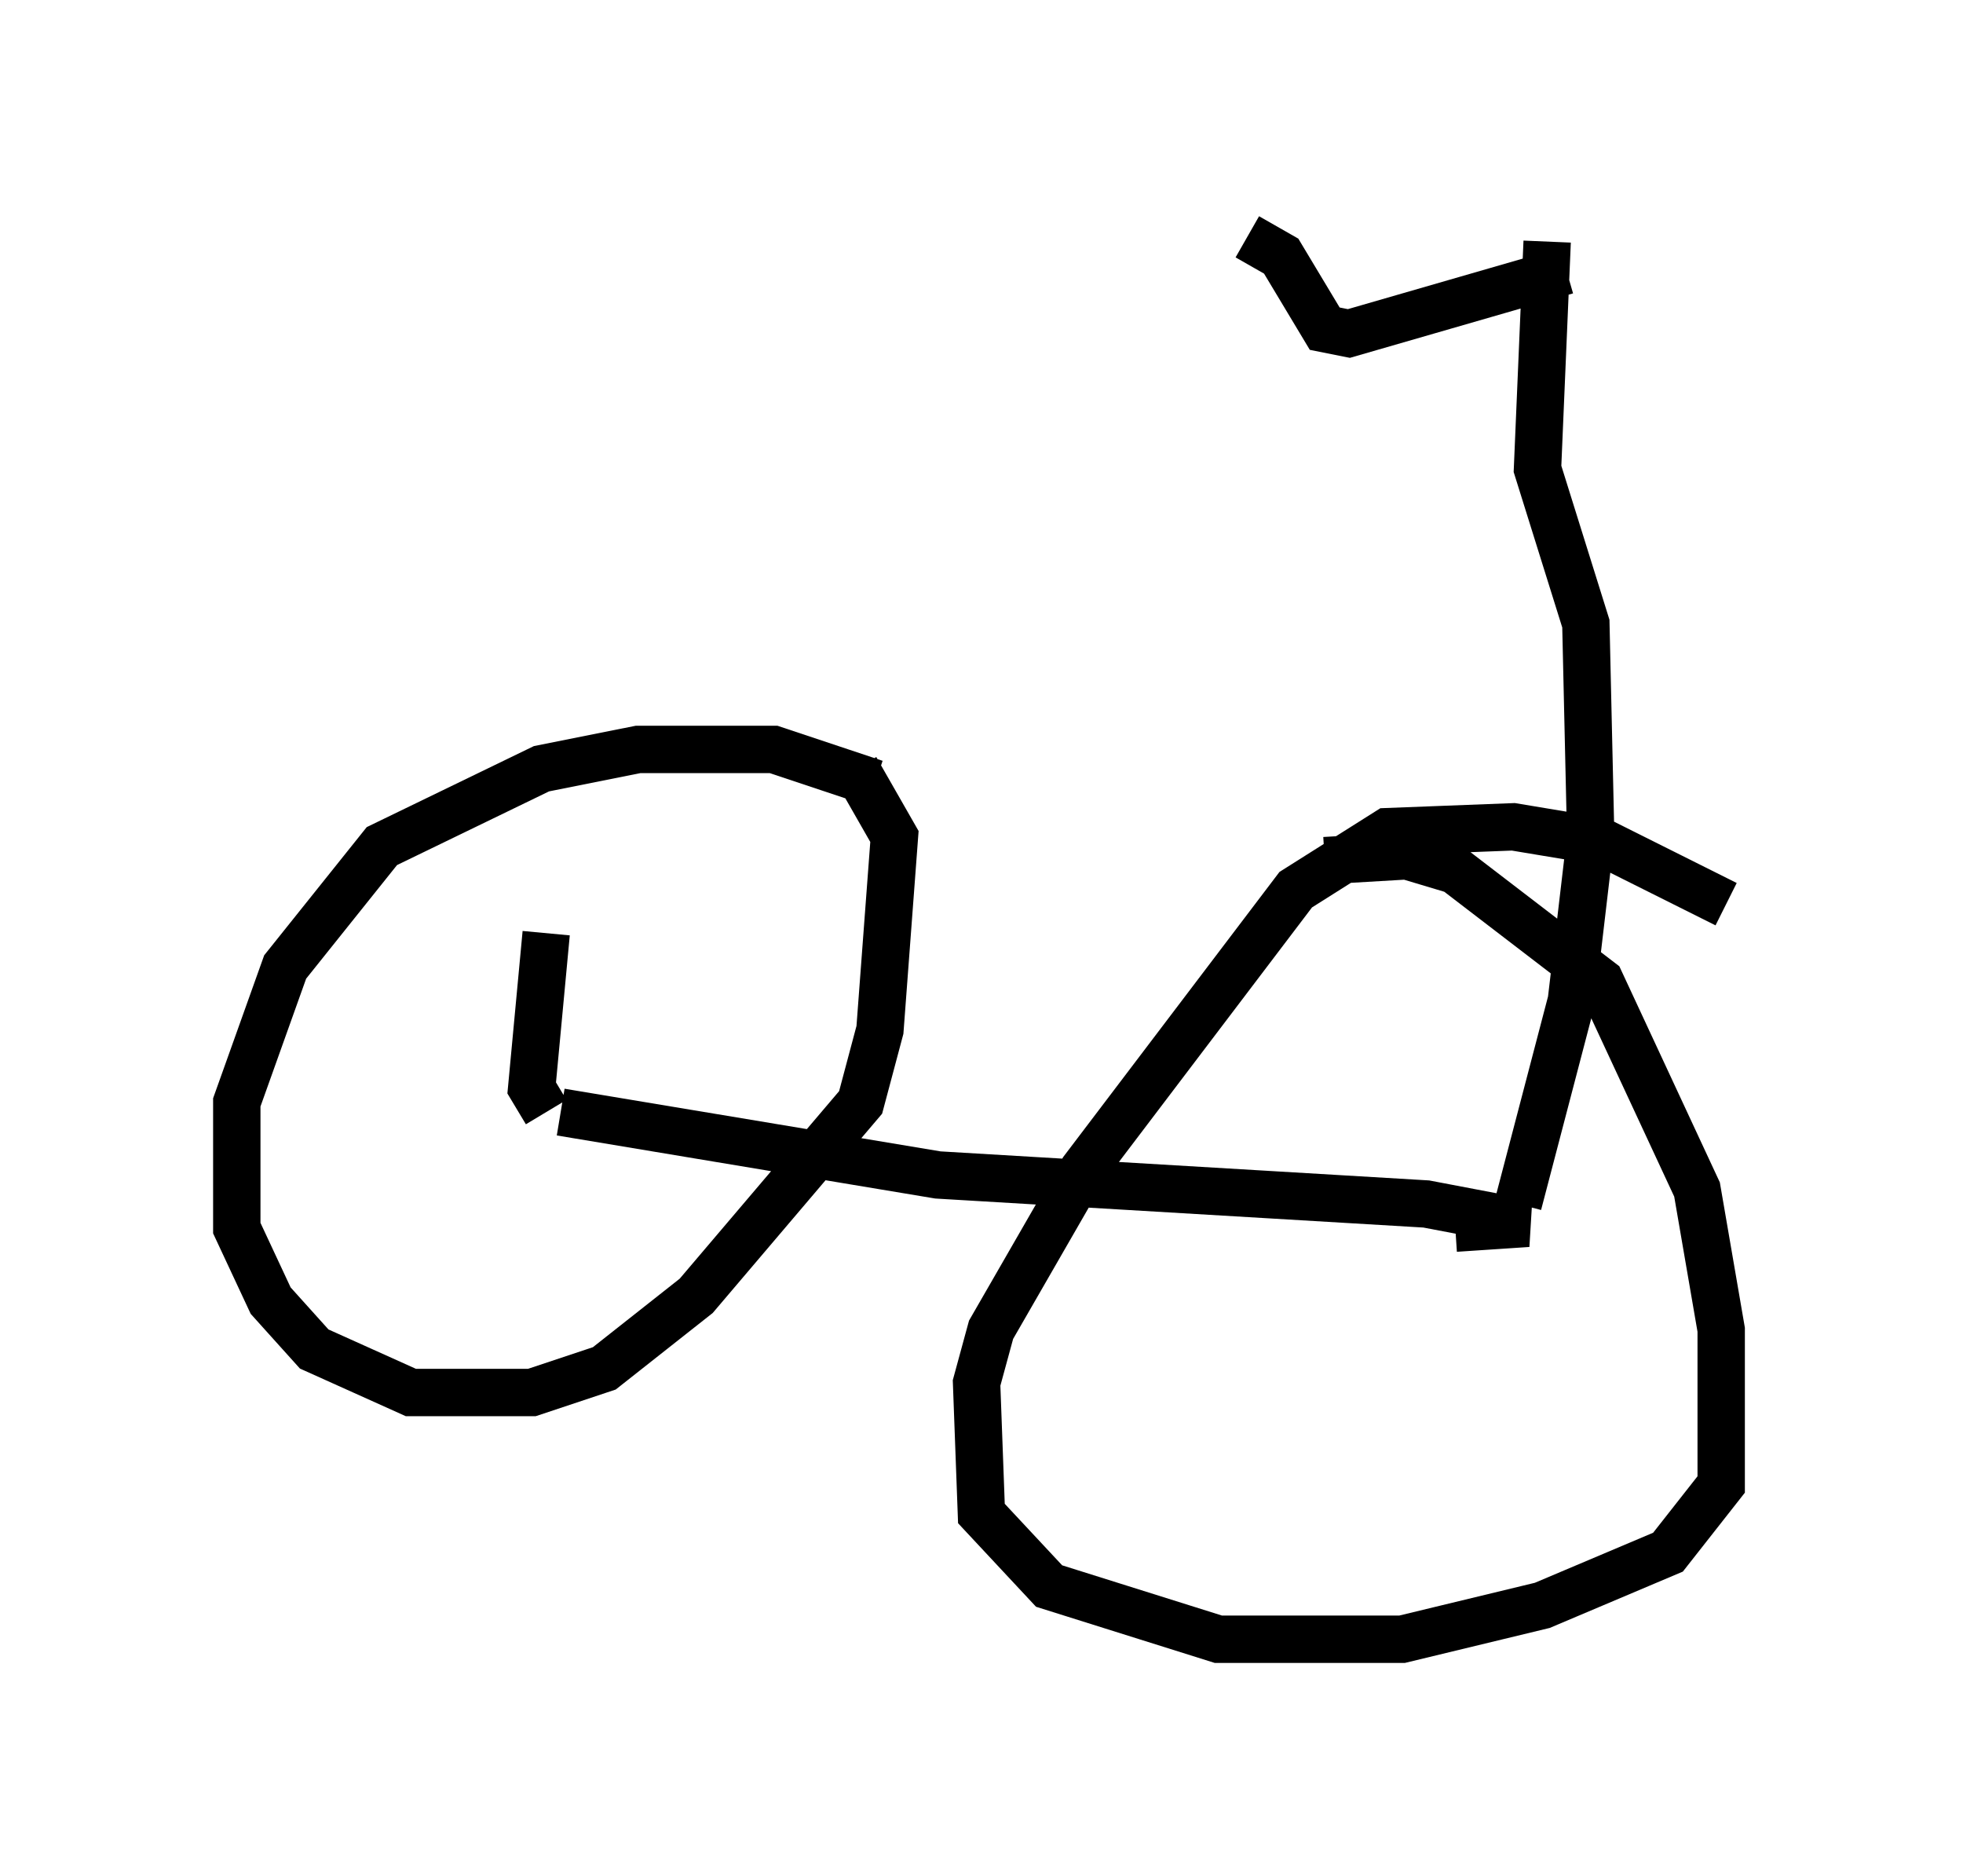 <?xml version="1.0" encoding="utf-8" ?>
<svg baseProfile="full" height="39.604" version="1.1" width="41.442" xmlns="http://www.w3.org/2000/svg" xmlns:ev="http://www.w3.org/2001/xml-events" xmlns:xlink="http://www.w3.org/1999/xlink"><defs /><rect fill="white" height="39.604" width="41.442" x="0" y="0" /><path d="M19.496, 17.25 m-1.021, -0.715 l-2.144, -0.715 -2.858, 0.0 l-2.042, 0.408 -3.369, 1.633 l-2.042, 2.552 -1.021, 2.858 l0.0, 2.654 0.715, 1.531 l0.919, 1.021 2.042, 0.919 l2.552, 0.0 1.531, -0.51 l1.94, -1.531 3.471, -4.083 l0.408, -1.531 0.306, -4.083 l-0.817, -1.429 m18.375, 2.858 l-2.654, -1.327 -1.838, -0.306 l-2.654, 0.102 -1.94, 1.225 l-4.492, 5.921 -1.94, 3.369 l-0.306, 1.123 0.102, 2.756 l1.429, 1.531 3.573, 1.123 l3.879, 0.0 2.96, -0.715 l2.654, -1.123 1.123, -1.429 l0.0, -3.267 -0.51, -2.96 l-2.042, -4.39 -3.063, -2.348 l-1.021, -0.306 -1.735, 0.102 m-16.129, 5.308 l7.963, 1.327 10.311, 0.613 l2.144, 0.408 -1.531, 0.102 m1.327, -0.51 l1.123, -4.288 0.408, -3.471 l-0.102, -4.492 -1.021, -3.267 l0.204, -4.798 m0.408, 0.613 l-4.594, 1.327 -0.51, -0.102 l-0.919, -1.531 -0.715, -0.408 m-14.802, 18.477 l-0.306, -0.51 0.306, -3.267 " fill="none" stroke="black" stroke-width="1" /></svg>